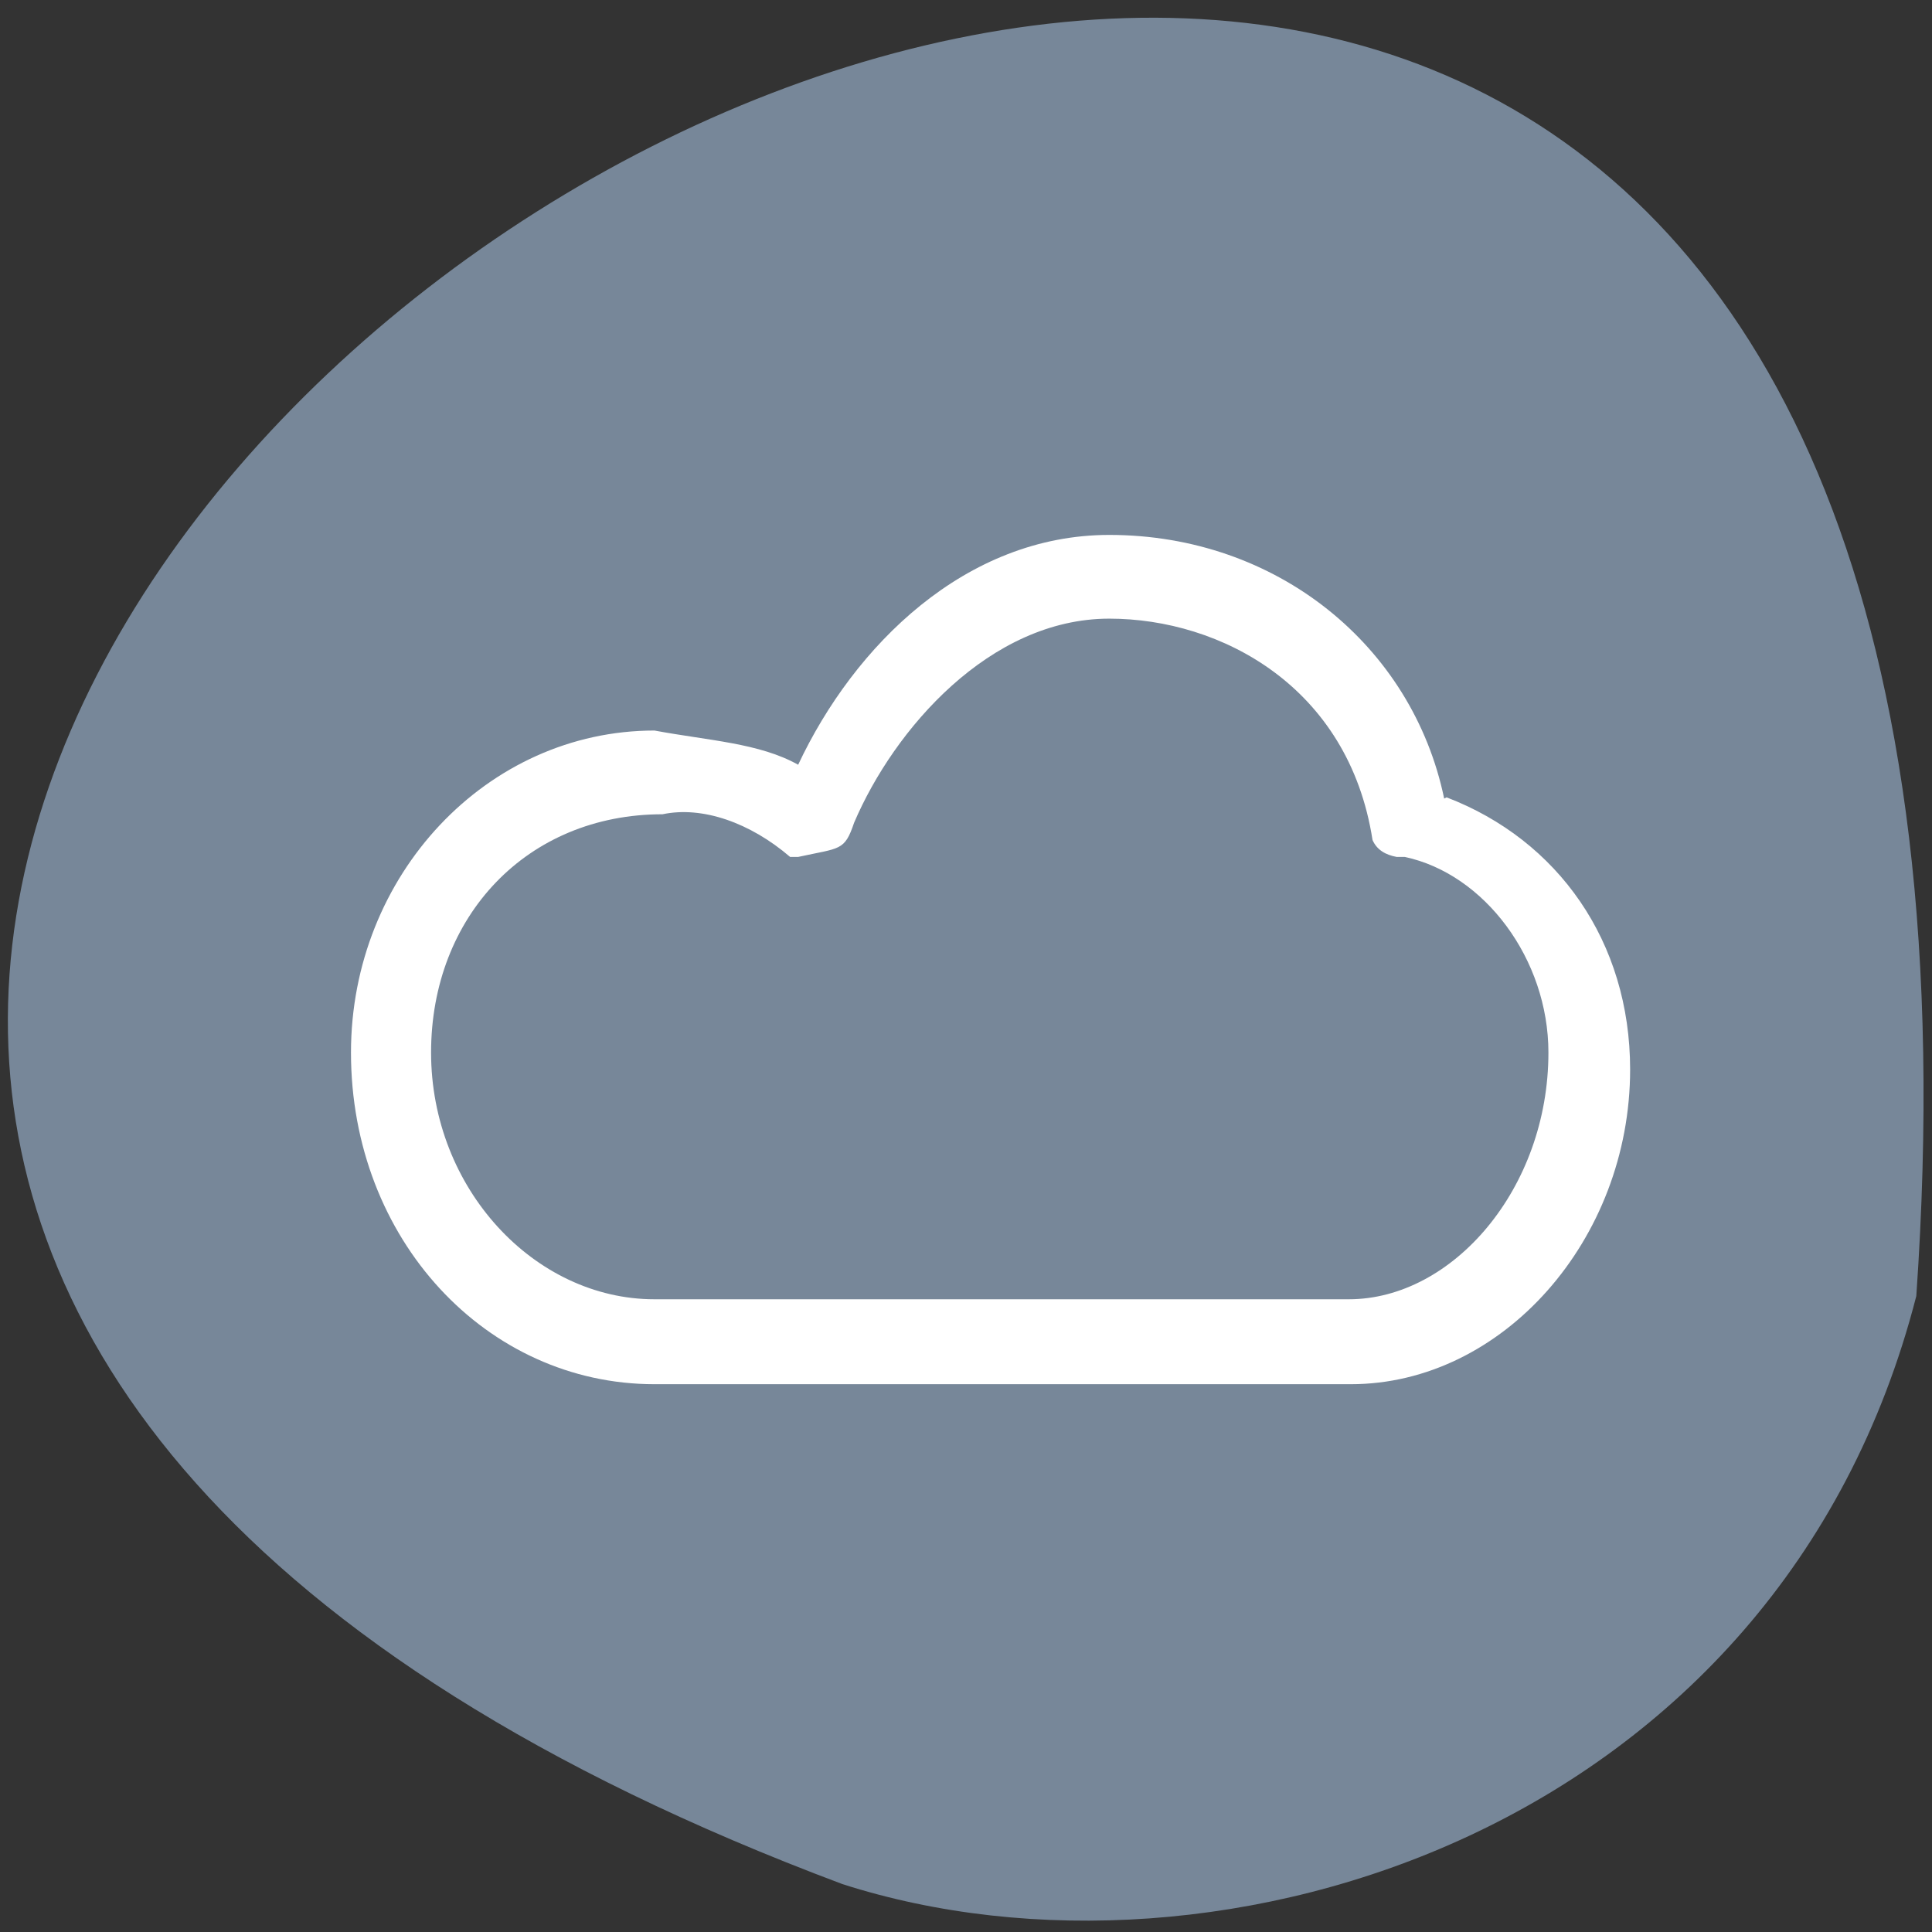 <svg xmlns="http://www.w3.org/2000/svg" viewBox="0 0 48 48"><rect x="0" y="0" width="48" height="48" fill="#333333" stroke="none"/><path d="m 47.61 32.2 c 4.77 -68.6 -87.3 -8.1 -26.68 14.61 c 9.34 3 23.27 -1.32 26.68 -14.61" style="fill:#778799"/><path d="m 35.88 19.84 c -0.79 -3.8 -4.16 -6.55 -8.32 -6.55 c -3.57 0 -6.34 2.75 -7.73 5.71 c -0.96 -0.54 -2.23 -0.6 -3.57 -0.85 c -4.16 0 -7.54 3.59 -7.54 8 c 0 4.65 3.37 8.24 7.54 8.24 h 0.2 c 5.85 0 11.8 0 17.1 0 c 3.77 0 6.94 -3.59 6.94 -7.82 c 0 -3.17 -1.79 -5.7 -4.56 -6.76 m -2.38 12.47 c -5.81 0 -11.81 0 -17.1 0 h -0.2 c -2.98 0 -5.55 -2.75 -5.55 -6.13 c 0 -3.38 2.38 -5.92 5.75 -5.92 c 0.99 -0.21 2.18 0.21 3.17 1.06 c 0 0 0 0 0.2 0 c 1.05 -0.23 1.15 -0.14 1.39 -0.85 c 0.99 -2.32 3.37 -5.07 6.34 -5.07 c 2.77 0 5.95 1.69 6.54 5.5 c 0.11 0.25 0.33 0.37 0.6 0.42 h 0.2 c 1.98 0.42 3.57 2.54 3.57 4.86 c 0 3.38 -2.38 6.13 -4.96 6.13" style="fill:#fff"/></svg>